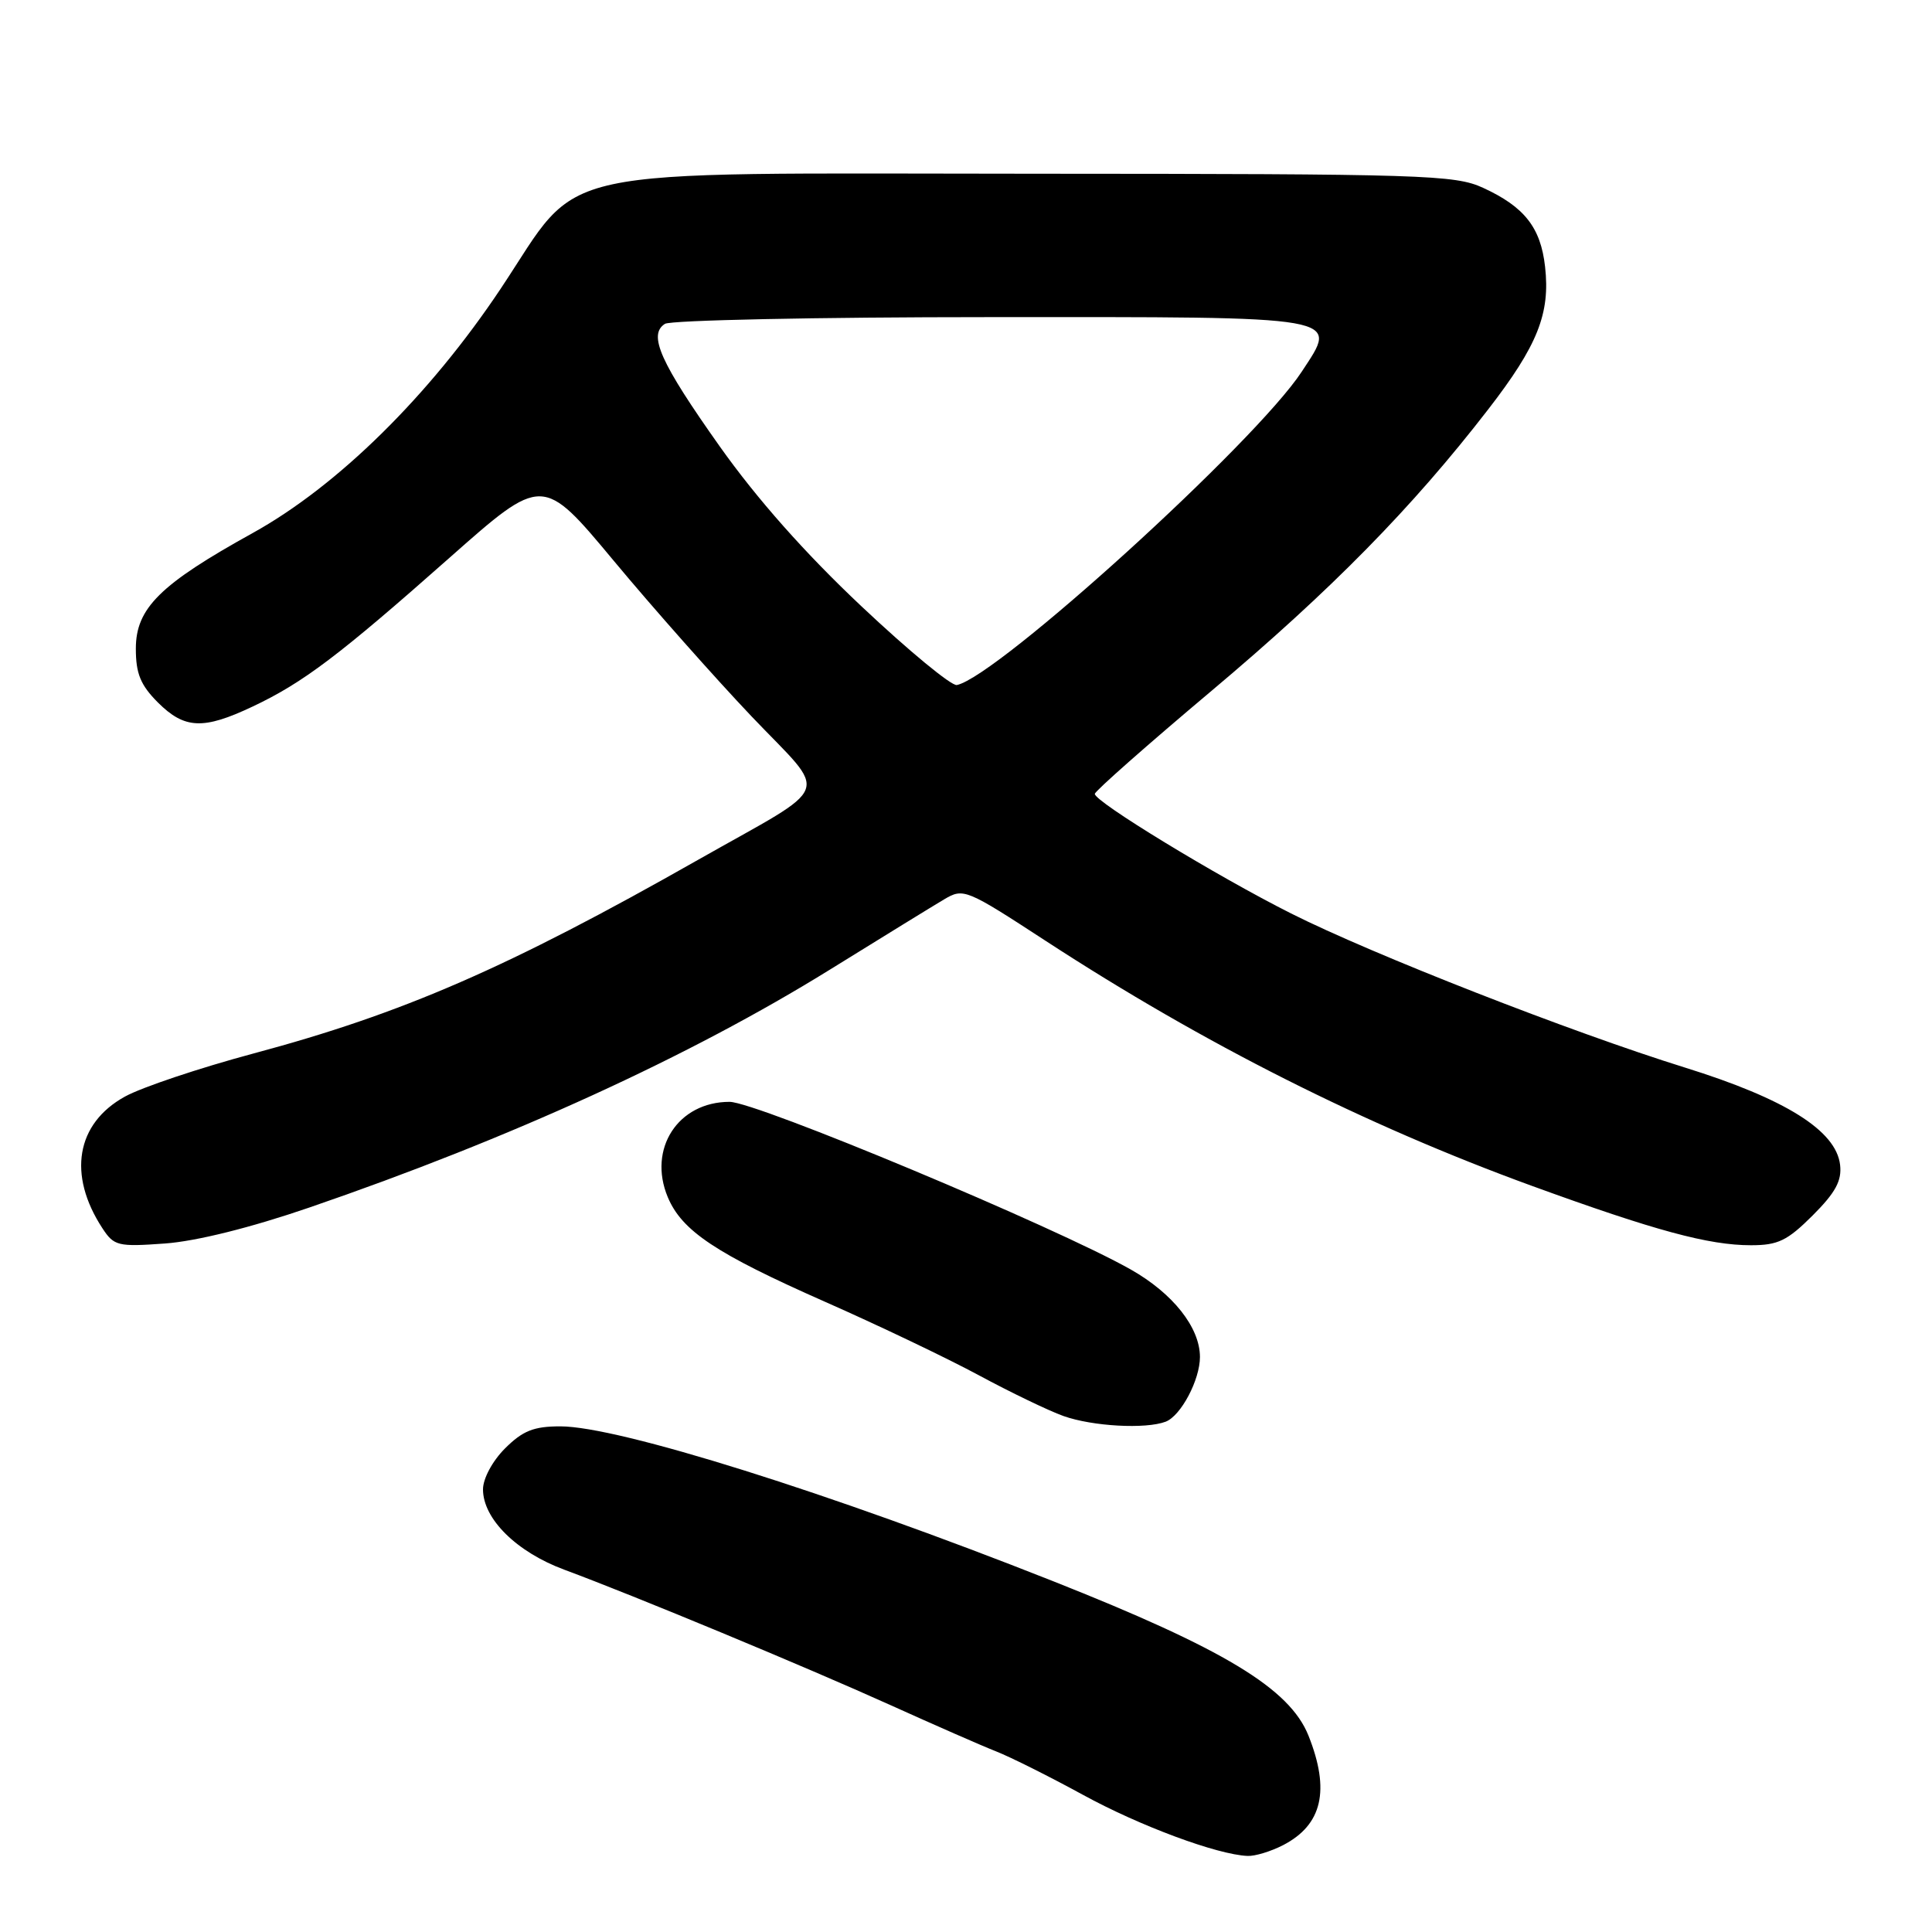 <?xml version="1.0" encoding="UTF-8" standalone="no"?>
<!DOCTYPE svg PUBLIC "-//W3C//DTD SVG 1.1//EN" "http://www.w3.org/Graphics/SVG/1.1/DTD/svg11.dtd" >
<svg xmlns="http://www.w3.org/2000/svg" xmlns:xlink="http://www.w3.org/1999/xlink" version="1.1" viewBox="0 0 256 256">
 <g >
 <path fill="currentColor"
d=" M 170.02 244.49 C 175.21 241.80 176.27 237.23 173.38 229.98 C 170.88 223.73 162.18 218.48 139.50 209.50 C 109.96 197.80 81.94 189.00 74.25 189.00 C 70.72 189.00 69.27 189.58 66.92 191.92 C 65.25 193.59 64.00 195.92 64.00 197.35 C 64.00 201.26 68.46 205.66 74.79 208.00 C 84.02 211.42 106.67 220.82 118.00 225.94 C 123.78 228.55 130.06 231.31 131.97 232.06 C 133.88 232.81 139.06 235.40 143.47 237.81 C 151.03 241.95 161.28 245.75 165.30 245.92 C 166.29 245.97 168.41 245.32 170.02 244.49 Z  M 154.46 188.38 C 156.48 187.60 159.00 182.84 159.00 179.80 C 158.99 175.90 155.43 171.39 149.84 168.22 C 139.88 162.58 100.22 146.00 96.67 146.00 C 89.84 146.00 85.81 152.22 88.48 158.62 C 90.36 163.11 94.84 166.09 109.29 172.48 C 116.32 175.58 125.51 179.97 129.70 182.23 C 133.89 184.49 138.93 186.92 140.91 187.63 C 144.76 189.00 151.81 189.39 154.46 188.38 Z  M 41.00 160.00 C 67.60 150.87 91.40 139.99 110.00 128.46 C 116.88 124.20 123.68 120.01 125.12 119.16 C 127.67 117.65 128.01 117.79 138.62 124.71 C 159.48 138.30 180.85 149.07 203.00 157.14 C 219.29 163.07 226.41 165.00 232.01 165.00 C 235.60 165.00 236.83 164.40 240.19 161.05 C 243.22 158.02 244.07 156.45 243.82 154.34 C 243.29 149.81 236.58 145.60 223.24 141.45 C 208.21 136.77 181.87 126.47 171.08 121.04 C 161.23 116.09 144.97 106.18 145.07 105.19 C 145.10 104.81 152.08 98.65 160.58 91.50 C 176.40 78.19 187.13 67.27 197.19 54.25 C 203.75 45.77 205.43 41.54 204.73 35.34 C 204.15 30.14 201.99 27.40 196.50 24.88 C 192.77 23.17 188.71 23.04 137.09 23.02 C 71.32 23.00 77.38 21.69 66.36 38.23 C 56.91 52.41 44.76 64.38 33.50 70.62 C 21.21 77.42 18.00 80.59 18.00 85.95 C 18.00 89.26 18.62 90.77 20.92 93.08 C 24.46 96.61 26.94 96.72 33.50 93.61 C 40.18 90.45 44.92 86.87 59.56 73.91 C 71.90 62.99 71.90 62.99 81.32 74.30 C 86.50 80.53 94.72 89.80 99.58 94.92 C 109.91 105.77 110.72 103.60 92.50 113.93 C 67.27 128.25 53.35 134.30 33.56 139.60 C 26.44 141.51 18.79 144.07 16.56 145.30 C 10.09 148.86 8.93 155.66 13.57 162.75 C 15.11 165.10 15.62 165.22 21.86 164.77 C 26.00 164.47 33.20 162.68 41.00 160.00 Z  M 114.16 80.35 C 106.67 73.30 100.29 66.09 95.39 59.18 C 87.47 48.00 85.84 44.35 88.11 42.91 C 88.88 42.43 108.23 42.02 131.13 42.02 C 178.65 42.00 177.38 41.78 172.48 49.26 C 166.35 58.61 132.19 89.64 126.79 90.77 C 126.08 90.92 120.40 86.23 114.16 80.35 Z "/>
</g>
</svg>